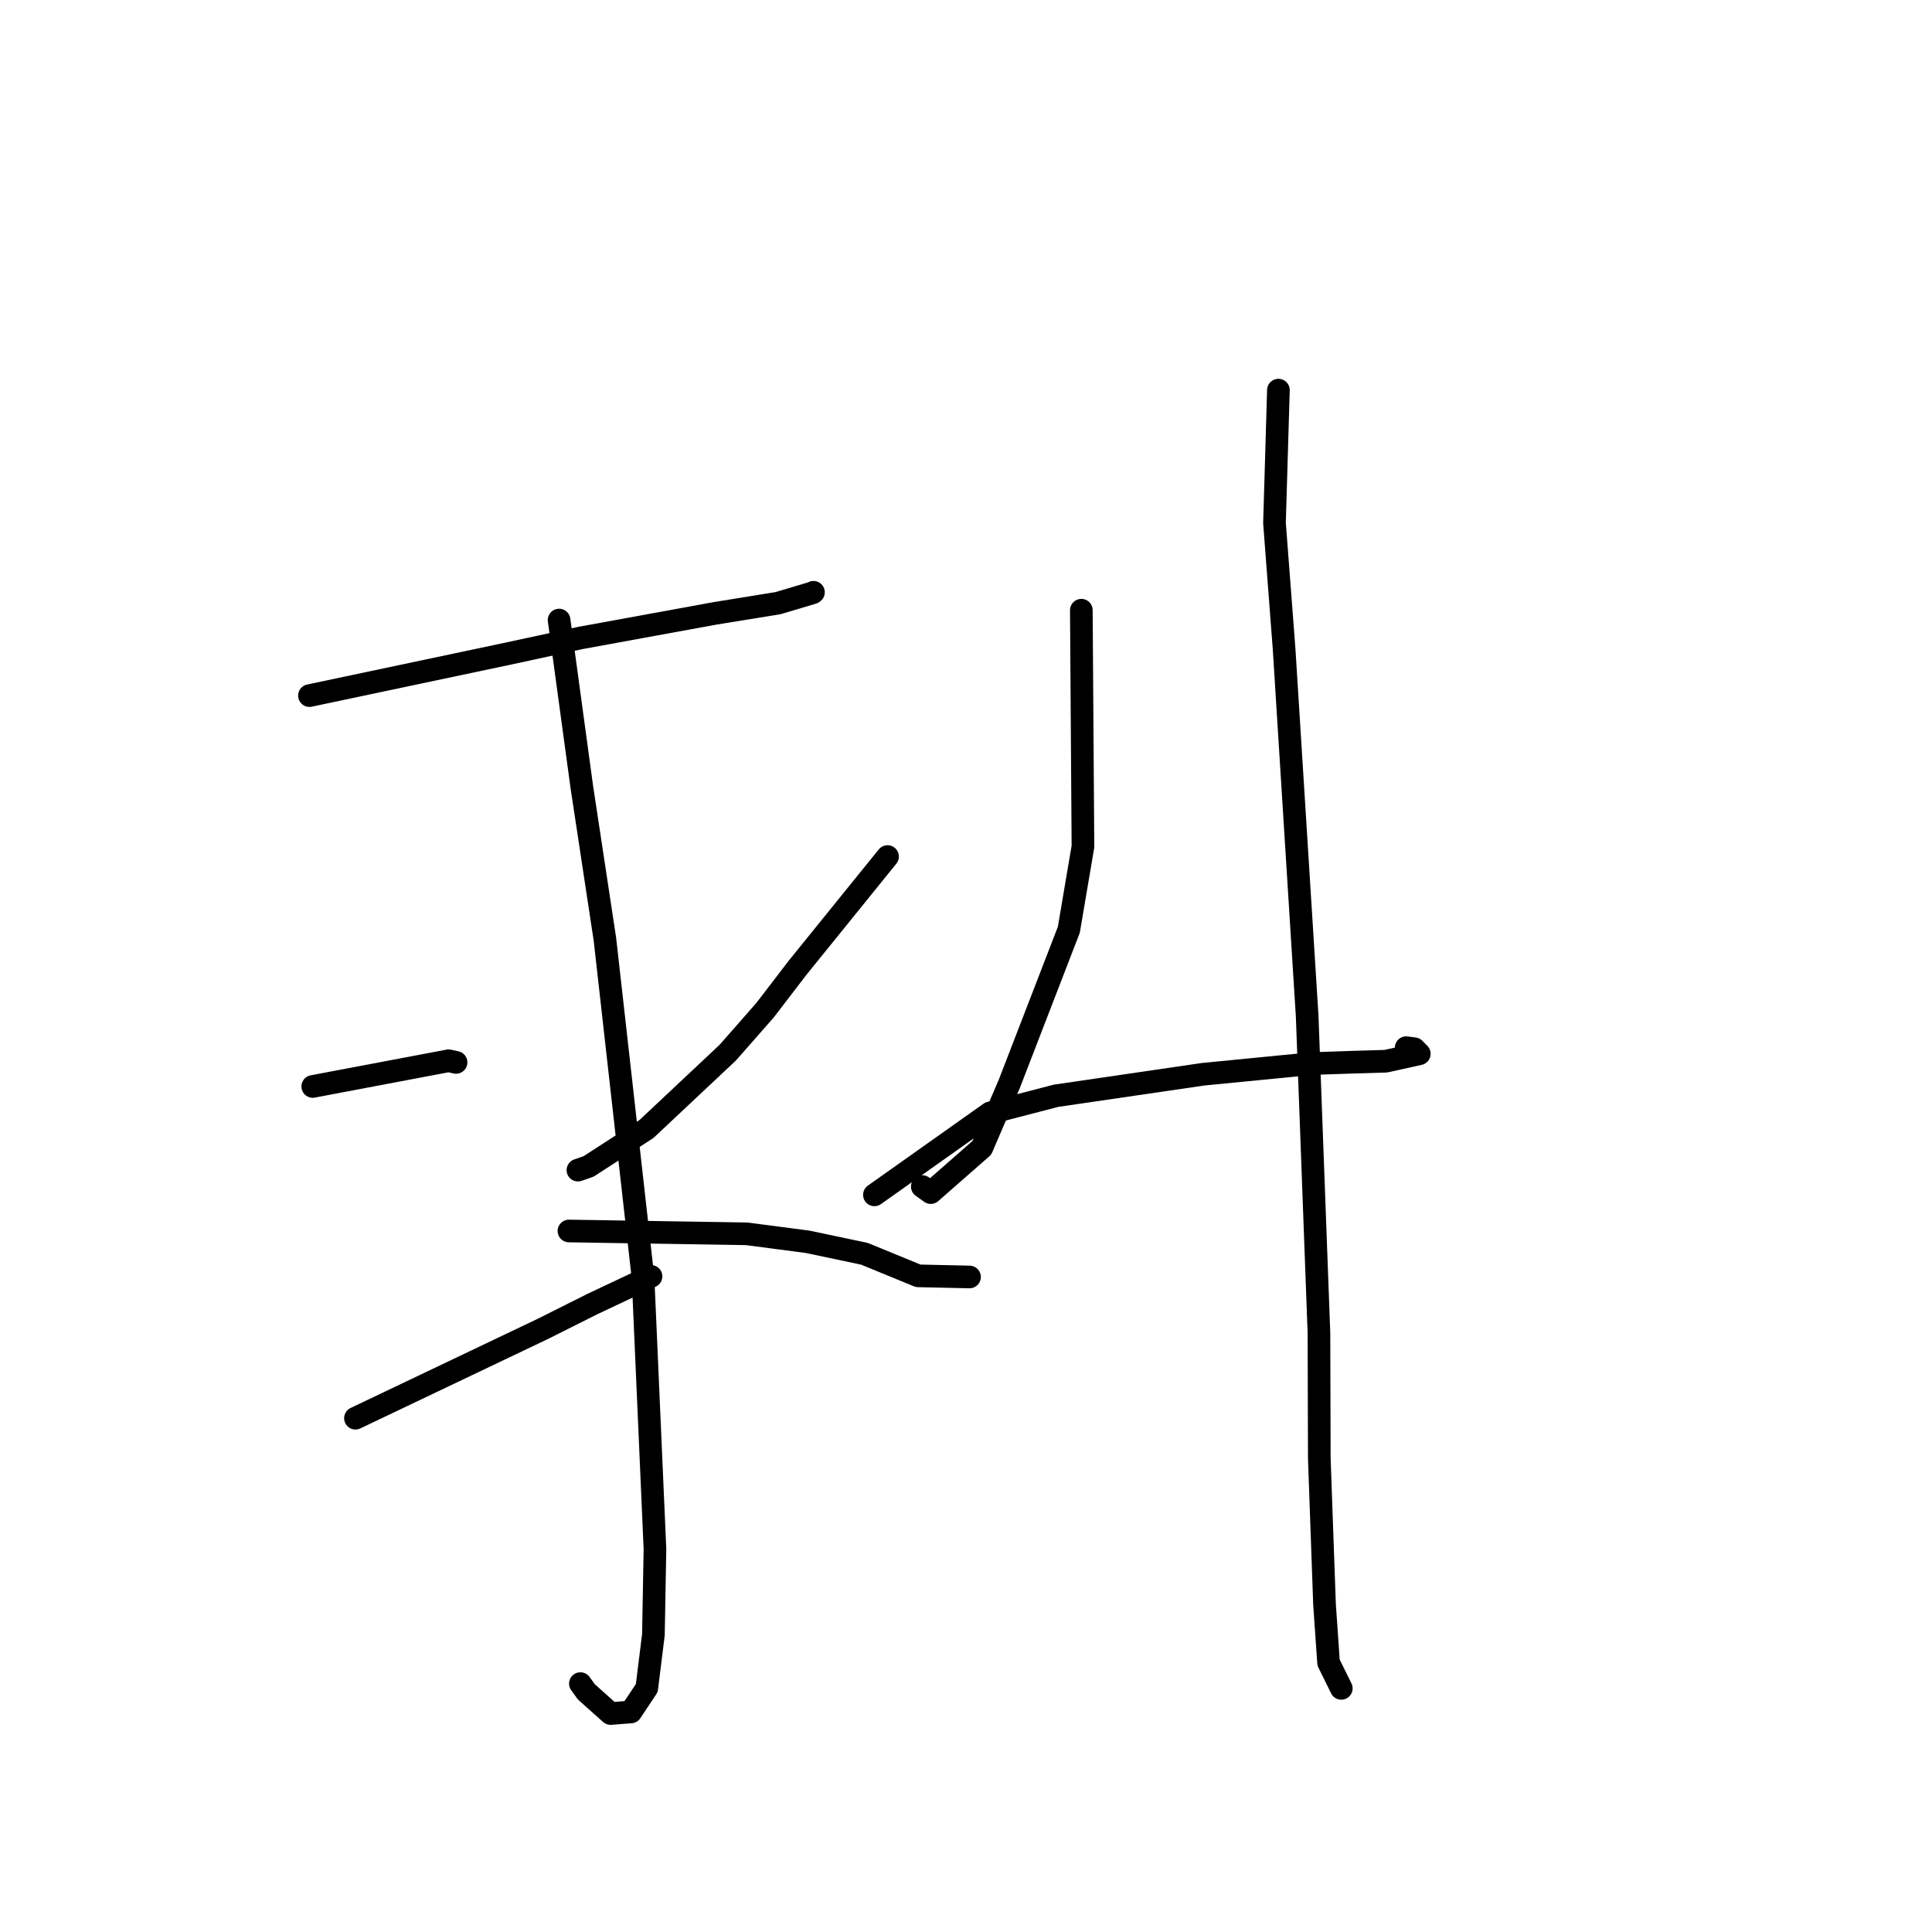 <?xml version="1.0" standalone="no"?>
    <svg width="256" height="256" xmlns="http://www.w3.org/2000/svg" version="1.1">
    <polyline stroke="black" stroke-width="3" stroke-linecap="round" fill="transparent" stroke-linejoin="round" points="41.005 92.171 67.529 86.566 76.914 84.533 94.729 81.277 103.101 79.918 107.703 78.546 107.774 78.49 107.787 78.479 " />
        <polyline stroke="black" stroke-width="3" stroke-linecap="round" fill="transparent" stroke-linejoin="round" points="74.082 82.161 77.099 104.32 80.155 124.463 85.207 169.341 86.786 205.275 86.58 216.609 85.702 223.677 83.596 226.844 80.909 227.052 79.518 225.81 77.69 224.176 76.905 223.086 " />
        <polyline stroke="black" stroke-width="3" stroke-linecap="round" fill="transparent" stroke-linejoin="round" points="41.441 143.962 59.44 140.556 60.432 140.774 " />
        <polyline stroke="black" stroke-width="3" stroke-linecap="round" fill="transparent" stroke-linejoin="round" points="47.099 187.92 71.938 176.081 78.484 172.798 85.702 169.391 86.263 169.126 " />
        <polyline stroke="black" stroke-width="3" stroke-linecap="round" fill="transparent" stroke-linejoin="round" points="117.605 113.497 105.686 128.23 101.378 133.85 96.436 139.476 85.653 149.605 77.982 154.56 76.579 155.048 " />
        <polyline stroke="black" stroke-width="3" stroke-linecap="round" fill="transparent" stroke-linejoin="round" points="75.388 163.112 98.945 163.488 107.013 164.545 114.536 166.131 121.663 169.056 128.002 169.195 128.466 169.206 " />
        <polyline stroke="black" stroke-width="3" stroke-linecap="round" fill="transparent" stroke-linejoin="round" points="143.283 80.855 143.497 112.171 141.625 123.201 133.728 143.643 130.098 152.093 123.331 158.027 122.209 157.226 " />
        <polyline stroke="black" stroke-width="3" stroke-linecap="round" fill="transparent" stroke-linejoin="round" points="115.864 158.325 131.197 147.464 139.922 145.197 159.393 142.347 173.865 140.928 179.486 140.739 183.626 140.616 188.064 139.632 187.402 138.962 186.328 138.821 " />
        <polyline stroke="black" stroke-width="3" stroke-linecap="round" fill="transparent" stroke-linejoin="round" points="169.396 51.695 168.876 69.298 170.149 85.975 173.205 134.612 174.767 176.623 174.814 193.209 175.507 212.616 176.042 220.303 177.575 223.408 177.729 223.718 " />
        </svg>